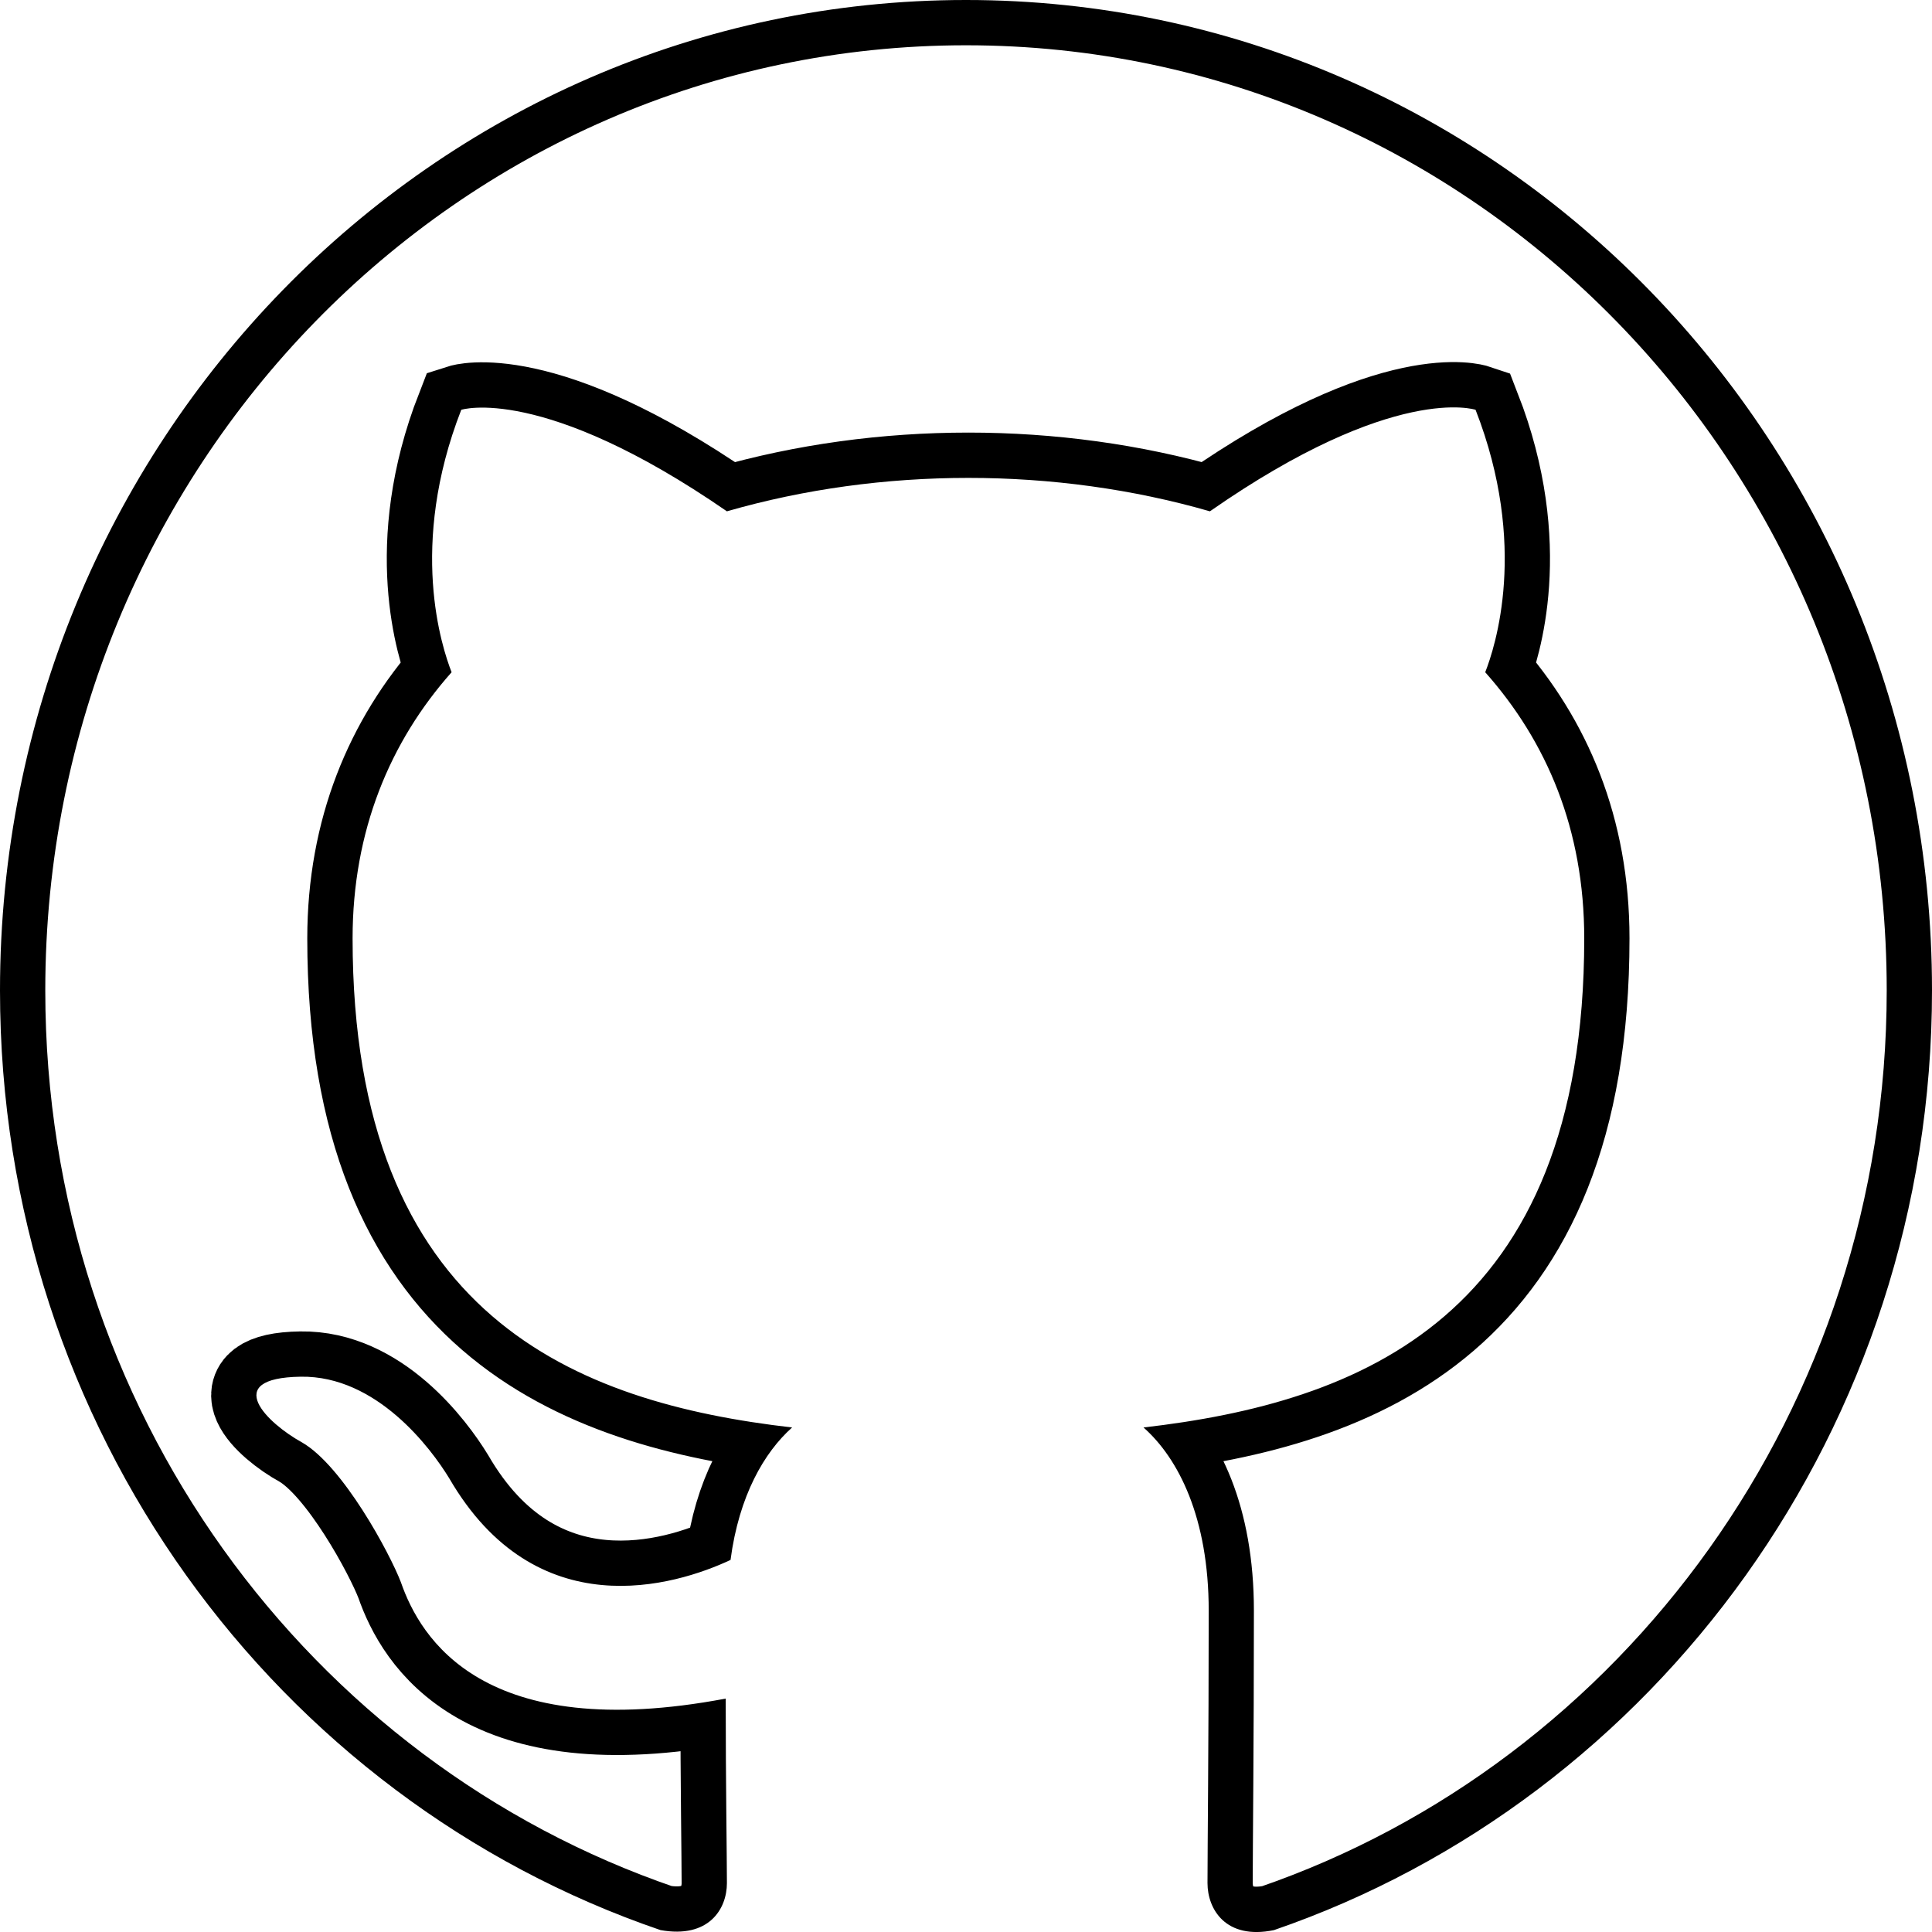 <?xml version="1.0" encoding="UTF-8" standalone="no"?>
<svg
   xmlns:dc="http://purl.org/dc/elements/1.1/"
   xmlns:cc="http://creativecommons.org/ns#"
   xmlns:rdf="http://www.w3.org/1999/02/22-rdf-syntax-ns#"
   xmlns:svg="http://www.w3.org/2000/svg"
   xmlns="http://www.w3.org/2000/svg"
   xmlns:xlink="http://www.w3.org/1999/xlink"
   xmlns:sodipodi="http://sodipodi.sourceforge.net/DTD/sodipodi-0.dtd"
   xmlns:inkscape="http://www.inkscape.org/namespaces/inkscape"
   width="64"
   height="64"
   viewBox="0 0 64 64"
   version="1.1"
   id="svg4"
   sodipodi:docname="GitHubOutline.svg"
   inkscape:version="0.92.4 (5da689c313, 2019-01-14)"
   style="fill:none">
  <defs
     id="defs8">
    <clipPath
       clipPathUnits="userSpaceOnUse"
       id="clipPath1937">
      <path
         d="M 32,0 C 14.32,0 0,14.682 0,32.809 c 0,14.518 9.16,26.781 21.88,31.128 1.6,0.287 2.2,-0.697 2.2,-1.558 0,-0.779 -0.04,-3.363 -0.04,-6.111 C 16,57.786 13.92,54.259 13.28,52.413 12.92,51.47 11.36,48.558 10,47.779 8.88,47.164 7.28,45.646 9.96,45.605 c 2.52,-0.041 4.32,2.379 4.92,3.363 2.88,4.962 7.48,3.568 9.32,2.707 0.28,-2.133 1.12,-3.568 2.04,-4.388 -7.12,-0.82 -14.56,-3.65 -14.56,-16.2 0,-3.568 1.24,-6.521 3.28,-8.818 -0.32,-0.82 -1.44,-4.183 0.32,-8.694 0,0 2.68,-0.861 8.8,3.363 2.56,-0.738 5.28,-1.107 8,-1.107 2.72,0 5.44,0.369 8,1.107 6.12,-4.265 8.8,-3.363 8.8,-3.363 1.76,4.511 0.64,7.874 0.32,8.694 2.04,2.297 3.28,5.208 3.28,8.818 0,12.591 -7.48,15.379 -14.6,16.2 1.16,1.025 2.16,2.994 2.16,6.07 0,4.388 -0.04,7.915 -0.04,9.023 0,0.861 0.6,1.887 2.2,1.558 C 54.84,59.59 64,47.287 64,32.809 64,14.682 49.68,0 32,0 Z"
         id="path1939"
         style="clip-rule:evenodd;fill:none;fill-opacity:1;fill-rule:evenodd;stroke:#000000;stroke-width:6;stroke-miterlimit:4;stroke-dasharray:none;stroke-opacity:1"
         inkscape:connector-curvature="0" />
    </clipPath>
  </defs>
  <sodipodi:namedview
     pagecolor="#ffffff"
     bordercolor="#666666"
     borderopacity="1"
     objecttolerance="10"
     gridtolerance="10"
     guidetolerance="10"
     inkscape:pageopacity="0"
     inkscape:pageshadow="2"
     inkscape:window-width="1920"
     inkscape:window-height="1017"
     id="namedview6"
     showgrid="false"
     inkscape:zoom="7.375"
     inkscape:cx="21.991469"
     inkscape:cy="30.655816"
     inkscape:window-x="-8"
     inkscape:window-y="-8"
     inkscape:window-maximized="1"
     inkscape:current-layer="svg4" />
  <path
     sodipodi:type="inkscape:offset"
     inkscape:radius="0"
     inkscape:original="M 32 0 C 14.32 0 0 14.681394 0 32.808594 C 0 47.326754 9.1608594 59.59025 21.880859 63.9375 C 23.480859 64.22458 24.080078 63.240156 24.080078 62.378906 C 24.080078 61.599686 24.039062 59.015368 24.039062 56.267578 C 15.999063 57.785018 13.919297 54.257639 13.279297 52.412109 C 12.919297 51.468839 11.36 48.558517 10 47.779297 C 8.88 47.164117 7.2809375 45.646479 9.9609375 45.605469 C 12.480937 45.564469 14.280859 47.98447 14.880859 48.96875 C 17.760859 53.93117 22.359219 52.537021 24.199219 51.675781 C 24.479219 49.543161 25.320234 48.107339 26.240234 47.287109 C 19.120234 46.466869 11.679687 43.635528 11.679688 31.085938 C 11.679688 27.517907 12.920938 24.566191 14.960938 22.269531 C 14.640937 21.449291 13.519297 18.085509 15.279297 13.574219 C 15.279297 13.574219 17.960078 12.71329 24.080078 16.9375 C 26.640078 16.19929 29.360078 15.830078 32.080078 15.830078 C 34.800078 15.830078 37.520078 16.19929 40.080078 16.9375 C 46.200078 12.67228 48.880859 13.574219 48.880859 13.574219 C 50.640859 18.085509 49.519219 21.449291 49.199219 22.269531 C 51.239219 24.566191 52.480469 27.476898 52.480469 31.085938 C 52.480469 43.676538 45.000859 46.466869 37.880859 47.287109 C 39.040859 48.312399 40.039062 50.279589 40.039062 53.355469 C 40.039062 57.743729 40 61.271596 40 62.378906 C 40 63.240156 40.599219 64.26559 42.199219 63.9375 C 54.839219 59.59025 64 47.285744 64 32.808594 C 64 14.681394 49.68 0 32 0 z "
     xlink:href="#path2"
     style="clip-rule:evenodd;fill:none;fill-opacity:1;fill-rule:evenodd;stroke:#000000;stroke-opacity:1;stroke-width:3;stroke-miterlimit:4;stroke-dasharray:none"
     id="path1929"
     inkscape:href="#path2"
     d="M 32,0 C 14.32,0 0,14.681 0,32.809 0,47.327 9.161,59.59 21.881,63.938 c 1.6,0.287 2.199,-0.697 2.199,-1.559 0,-0.779 -0.041,-3.364 -0.041,-6.111 C 15.999,57.785 13.919,54.258 13.279,52.412 12.919,51.469 11.36,48.559 10,47.779 8.88,47.164 7.281,45.646 9.961,45.605 c 2.52,-0.041 4.32,2.379 4.92,3.363 2.88,4.962 7.478,3.568 9.318,2.707 0.28,-2.133 1.121,-3.568 2.041,-4.389 -7.12,-0.82 -14.561,-3.652 -14.561,-16.201 0,-3.568 1.241,-6.52 3.281,-8.816 -0.32,-0.82 -1.442,-4.184 0.318,-8.695 0,0 2.681,-0.861 8.801,3.363 2.56,-0.738 5.28,-1.107 8,-1.107 2.72,0 5.44,0.369 8,1.107 6.12,-4.265 8.801,-3.363 8.801,-3.363 1.76,4.511 0.638,7.875 0.318,8.695 2.04,2.297 3.281,5.207 3.281,8.816 0,12.591 -7.48,15.381 -14.6,16.201 1.16,1.025 2.158,2.992 2.158,6.068 0,4.388 -0.039,7.916 -0.039,9.023 0,0.861 0.599,1.887 2.199,1.559 C 54.839,59.59 64,47.286 64,32.809 64,14.681 49.68,0 32,0 Z"
     clip-path="url(#clipPath1937)" />
</svg>
